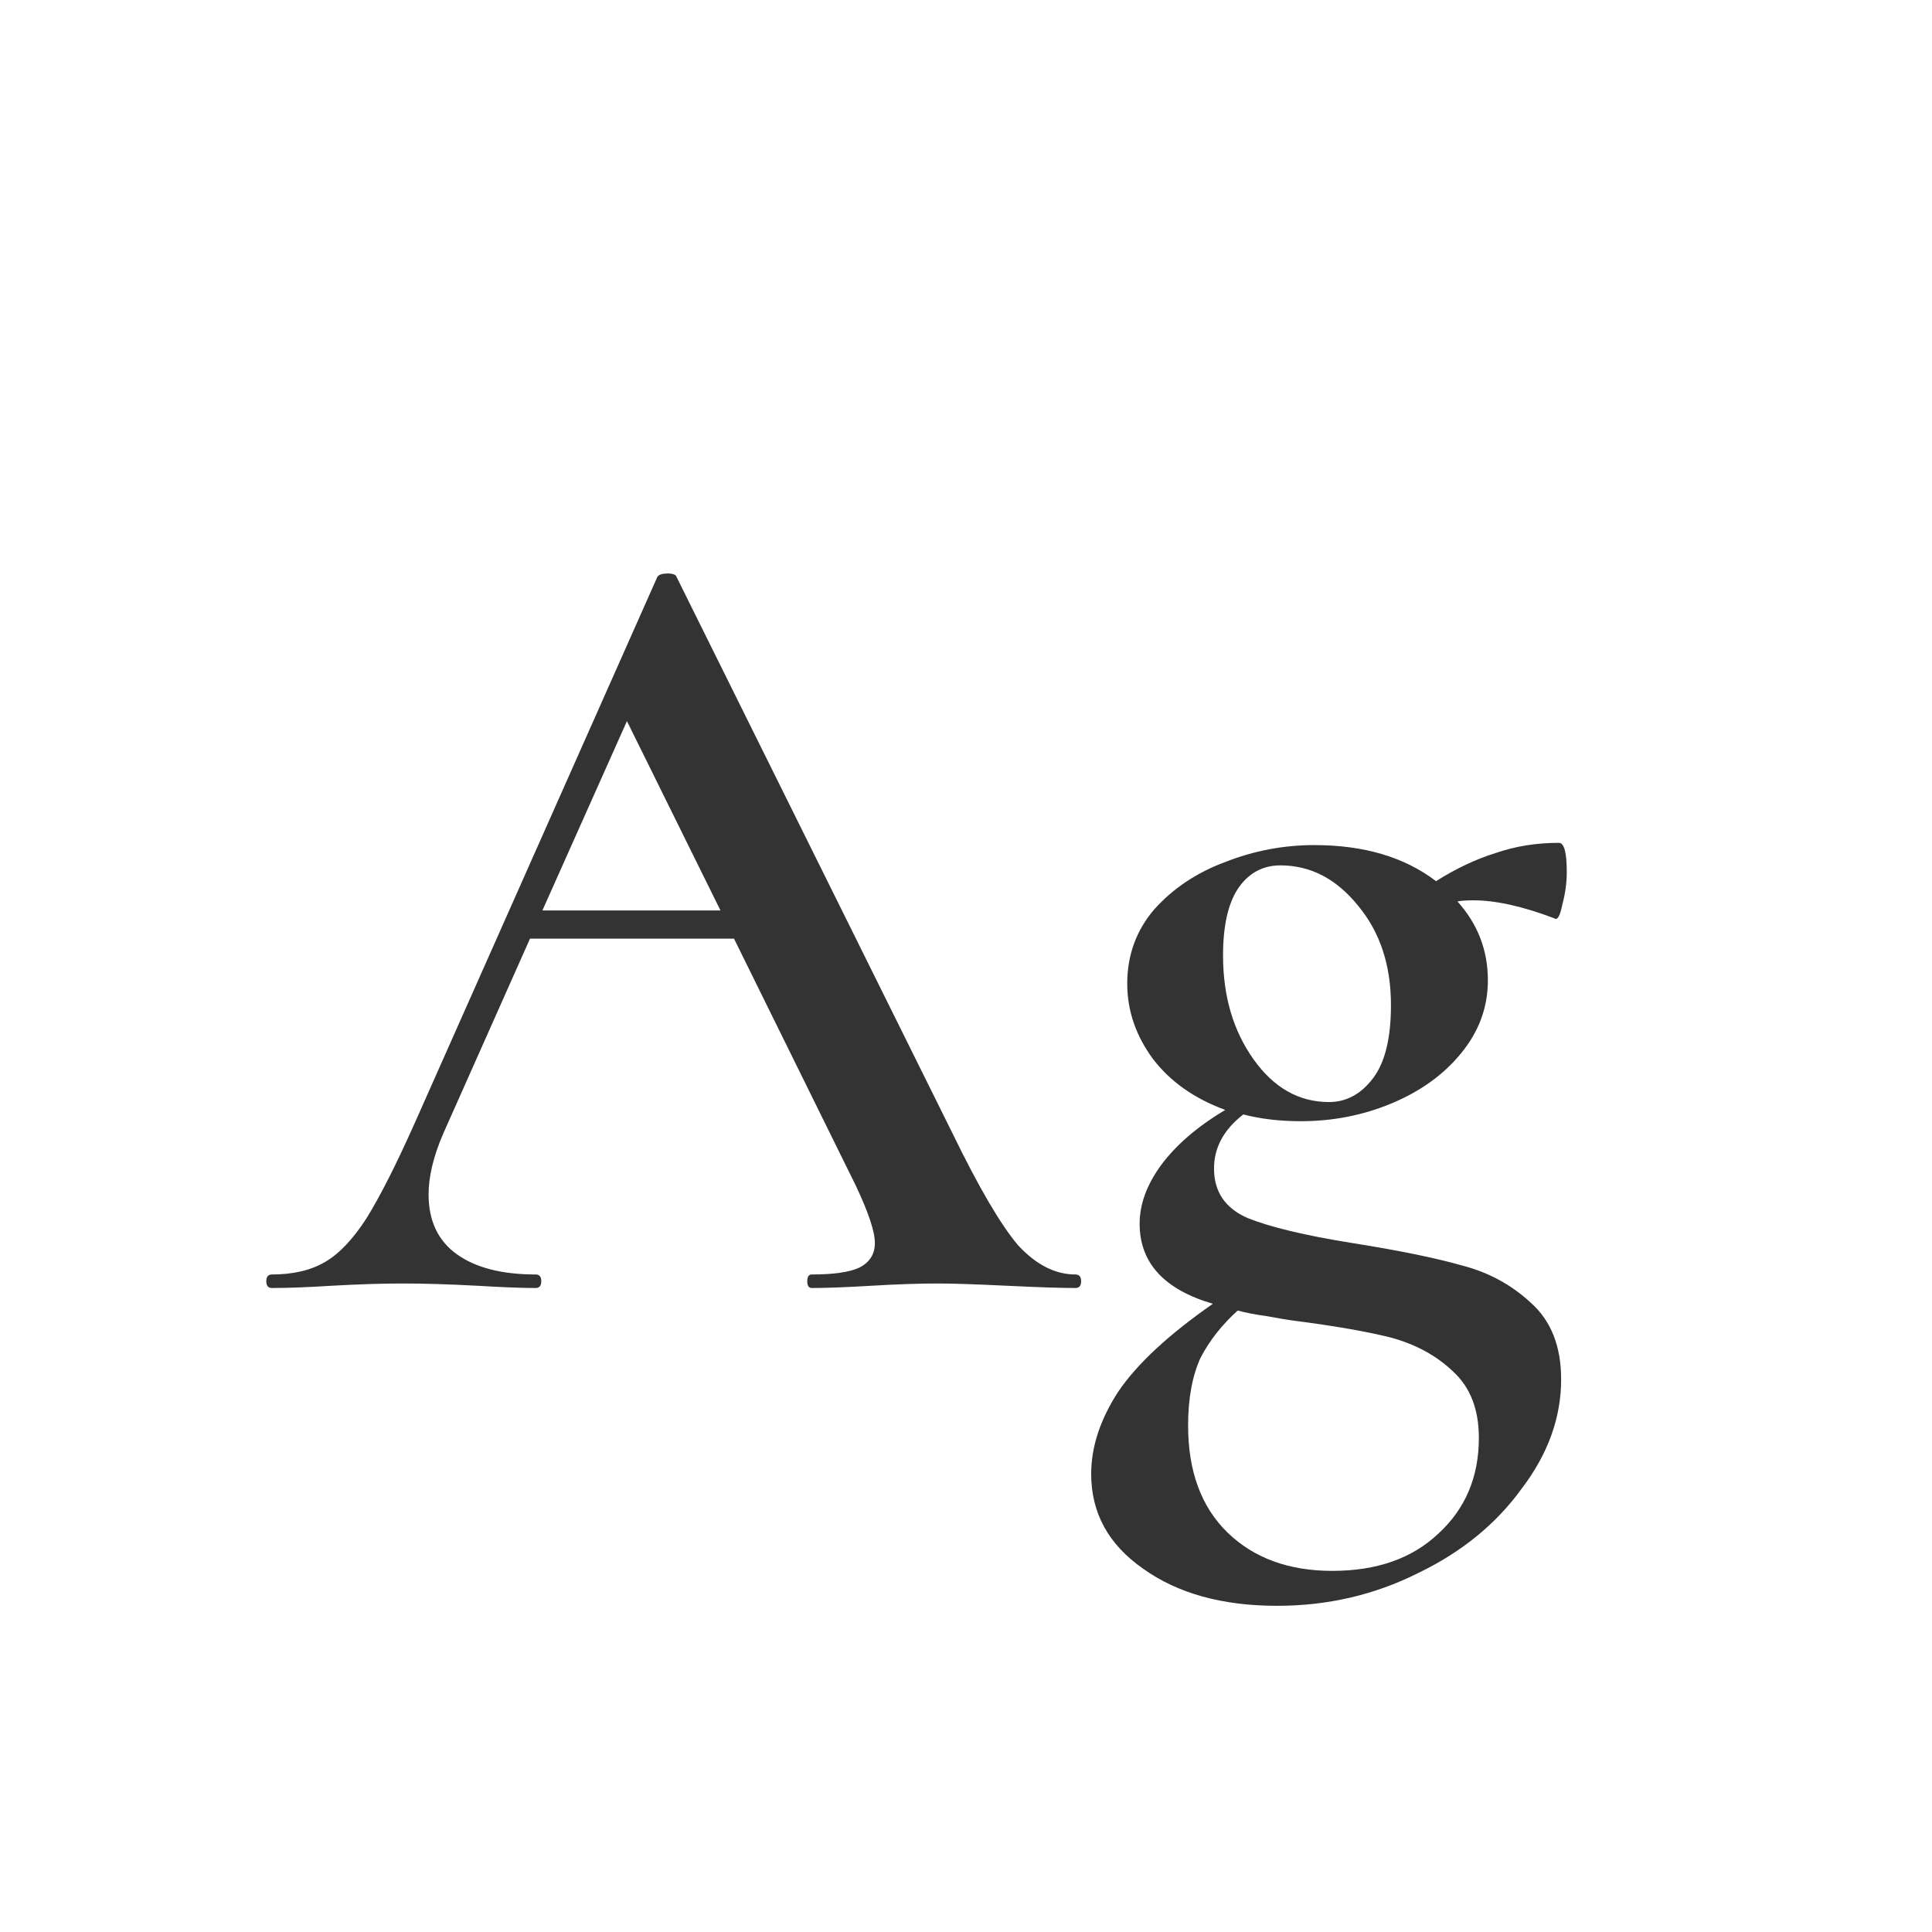<svg width="24" height="24" viewBox="0 0 24 24" fill="none" xmlns="http://www.w3.org/2000/svg">
<path d="M13.36 15.832C13.407 15.832 13.43 15.86 13.43 15.916C13.43 15.972 13.407 16 13.36 16C13.183 16 12.898 15.991 12.506 15.972C12.114 15.953 11.83 15.944 11.652 15.944C11.419 15.944 11.144 15.953 10.826 15.972C10.509 15.991 10.262 16 10.084 16C10.047 16 10.028 15.972 10.028 15.916C10.028 15.86 10.047 15.832 10.084 15.832C10.355 15.832 10.551 15.804 10.672 15.748C10.803 15.683 10.868 15.58 10.868 15.44C10.868 15.3 10.789 15.062 10.63 14.726L9.118 11.66H6.584L5.506 14.082C5.385 14.362 5.324 14.614 5.324 14.838C5.324 15.165 5.441 15.412 5.674 15.58C5.908 15.748 6.234 15.832 6.654 15.832C6.701 15.832 6.724 15.86 6.724 15.916C6.724 15.972 6.701 16 6.654 16C6.486 16 6.244 15.991 5.926 15.972C5.572 15.953 5.264 15.944 5.002 15.944C4.75 15.944 4.456 15.953 4.12 15.972C3.822 15.991 3.574 16 3.378 16C3.332 16 3.308 15.972 3.308 15.916C3.308 15.86 3.332 15.832 3.378 15.832C3.64 15.832 3.859 15.781 4.036 15.678C4.214 15.575 4.386 15.393 4.554 15.132C4.722 14.861 4.923 14.465 5.156 13.942L8.166 7.166C8.185 7.138 8.227 7.124 8.292 7.124C8.358 7.124 8.395 7.138 8.404 7.166L11.834 14.082C12.161 14.754 12.432 15.216 12.646 15.468C12.87 15.711 13.108 15.832 13.36 15.832ZM6.738 11.31H8.95L7.788 8.958L6.738 11.31ZM16.789 15.44C17.377 15.533 17.835 15.627 18.161 15.72C18.488 15.804 18.773 15.958 19.015 16.182C19.267 16.406 19.393 16.723 19.393 17.134C19.393 17.61 19.23 18.063 18.903 18.492C18.586 18.931 18.157 19.281 17.615 19.542C17.074 19.813 16.491 19.948 15.865 19.948C15.184 19.948 14.629 19.794 14.199 19.486C13.77 19.187 13.555 18.795 13.555 18.31C13.555 17.974 13.667 17.633 13.891 17.288C14.125 16.943 14.517 16.579 15.067 16.196C14.461 16.019 14.157 15.687 14.157 15.202C14.157 14.959 14.246 14.717 14.423 14.474C14.61 14.222 14.876 13.993 15.221 13.788C14.839 13.648 14.54 13.438 14.325 13.158C14.111 12.869 14.003 12.556 14.003 12.22C14.003 11.865 14.115 11.557 14.339 11.296C14.573 11.035 14.867 10.839 15.221 10.708C15.576 10.568 15.945 10.498 16.327 10.498C16.943 10.498 17.447 10.647 17.839 10.946C18.091 10.787 18.339 10.671 18.581 10.596C18.824 10.512 19.085 10.47 19.365 10.47C19.431 10.47 19.463 10.591 19.463 10.834C19.463 10.965 19.445 11.1 19.407 11.24C19.379 11.38 19.347 11.436 19.309 11.408C18.917 11.259 18.581 11.184 18.301 11.184C18.217 11.184 18.152 11.189 18.105 11.198C18.357 11.478 18.483 11.805 18.483 12.178C18.483 12.514 18.371 12.817 18.147 13.088C17.933 13.349 17.648 13.555 17.293 13.704C16.939 13.853 16.561 13.928 16.159 13.928C15.898 13.928 15.66 13.9 15.445 13.844C15.203 14.031 15.081 14.255 15.081 14.516C15.081 14.805 15.221 15.011 15.501 15.132C15.781 15.244 16.211 15.347 16.789 15.44ZM15.907 10.75C15.683 10.75 15.506 10.848 15.375 11.044C15.254 11.231 15.193 11.506 15.193 11.87C15.193 12.374 15.319 12.803 15.571 13.158C15.823 13.513 16.136 13.69 16.509 13.69C16.724 13.69 16.906 13.592 17.055 13.396C17.205 13.2 17.279 12.897 17.279 12.486C17.279 11.991 17.144 11.581 16.873 11.254C16.603 10.918 16.281 10.75 15.907 10.75ZM16.551 19.514C17.102 19.514 17.541 19.36 17.867 19.052C18.203 18.744 18.371 18.347 18.371 17.862C18.371 17.507 18.264 17.232 18.049 17.036C17.844 16.84 17.587 16.7 17.279 16.616C16.981 16.541 16.579 16.471 16.075 16.406C16.001 16.397 15.889 16.378 15.739 16.35C15.599 16.331 15.478 16.308 15.375 16.28C15.179 16.457 15.025 16.653 14.913 16.868C14.811 17.092 14.759 17.372 14.759 17.708C14.759 18.277 14.923 18.721 15.249 19.038C15.576 19.355 16.01 19.514 16.551 19.514Z" fill="#333333"/>
</svg>
